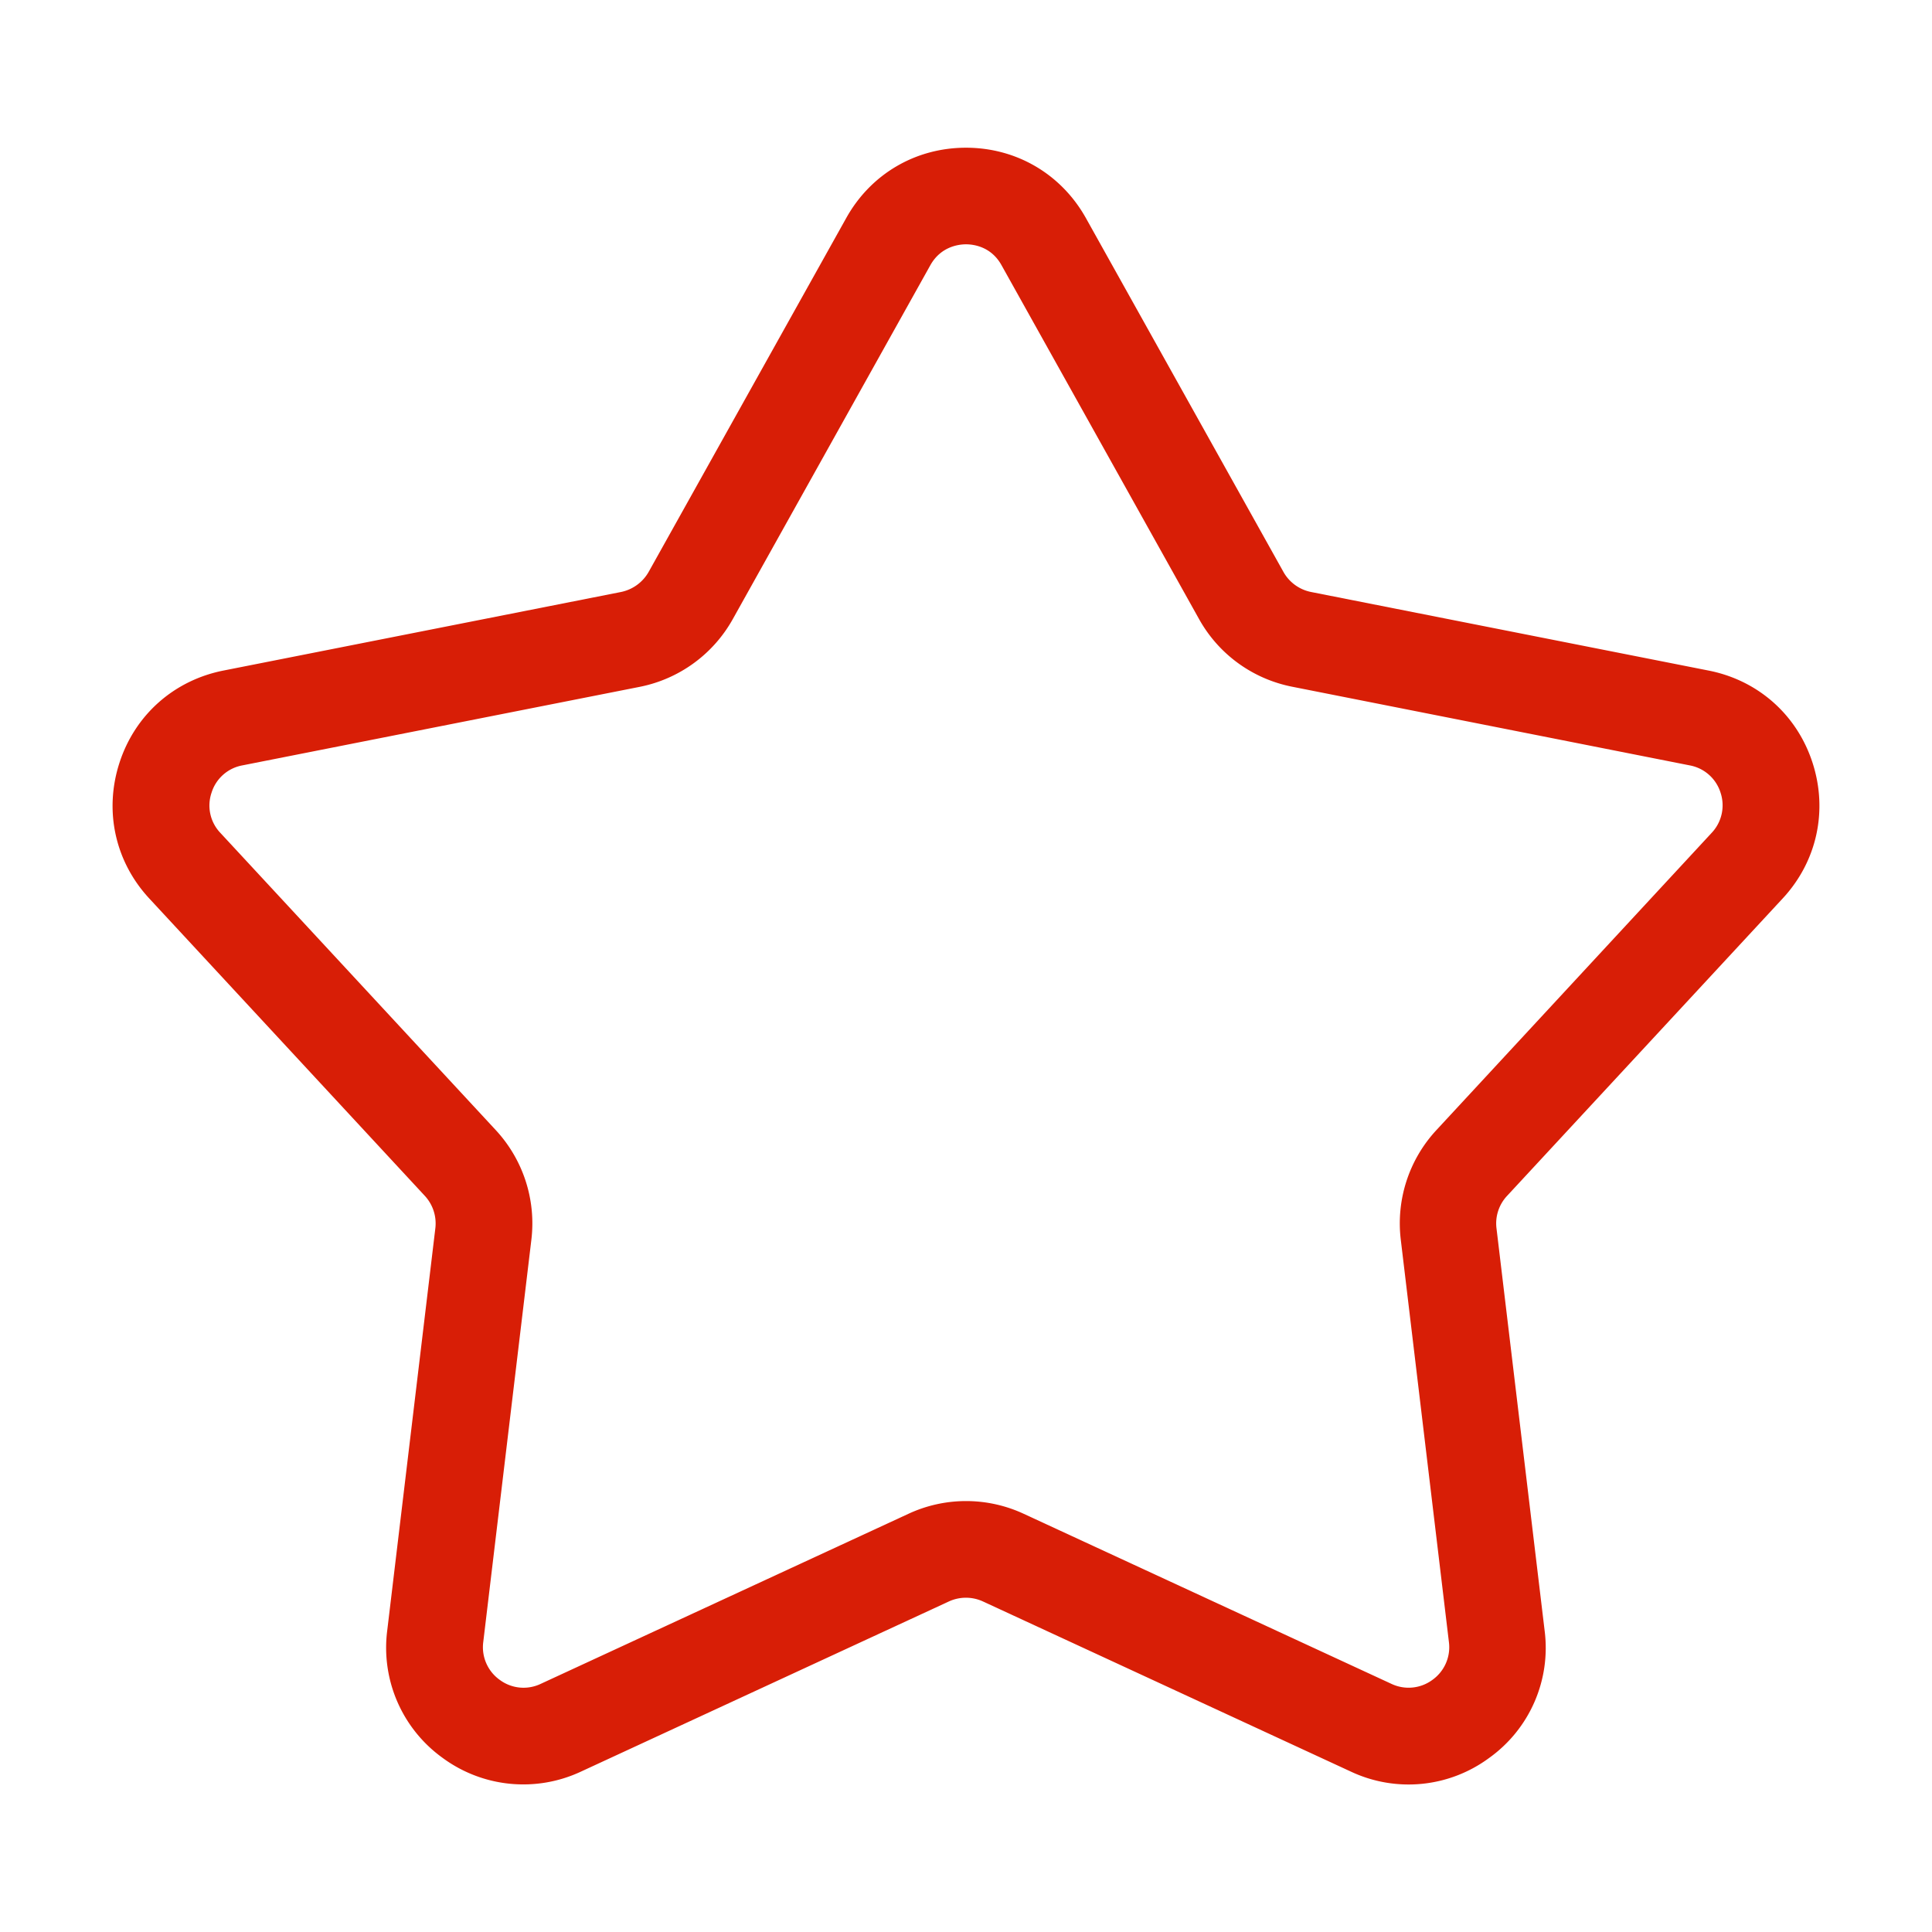 <?xml version="1.0" standalone="no"?><!DOCTYPE svg PUBLIC "-//W3C//DTD SVG 1.1//EN" "http://www.w3.org/Graphics/SVG/1.1/DTD/svg11.dtd"><svg t="1613963689760" class="icon" viewBox="0 0 1024 1024" version="1.1" xmlns="http://www.w3.org/2000/svg" p-id="2781" width="16" height="16" xmlns:xlink="http://www.w3.org/1999/xlink"><defs><style type="text/css"></style></defs><path d="M944.853 476.203c18.176-19.584 24.064-46.507 15.83-71.936s-28.886-43.691-55.083-48.854l-210.688-41.642a21.632 21.632 0 0 1-14.677-10.667L575.53 115.541C562.475 92.245 538.709 78.293 512 78.293s-50.475 13.91-63.488 37.291l-104.704 187.52a21.888 21.888 0 0 1-14.677 10.667L118.4 355.413c-26.197 5.206-46.848 23.467-55.083 48.896s-2.346 52.352 15.83 71.936l146.005 157.568a21.547 21.547 0 0 1 5.59 17.195l-25.515 213.29a71.893 71.893 0 0 0 29.482 67.5 72.107 72.107 0 0 0 73.259 7.167l194.944-90.154a21.632 21.632 0 0 1 18.09 0l194.945 90.154a71.85 71.85 0 0 0 73.258-7.168 71.68 71.68 0 0 0 29.483-67.498L793.173 651.05a21.333 21.333 0 0 1 5.632-17.238l146.048-157.61zM761.344 598.955a72.619 72.619 0 0 0-18.901 58.112l25.514 213.29a21.248 21.248 0 0 1-8.746 20.011 21.248 21.248 0 0 1-21.675 2.133l-194.944-90.154a72.49 72.49 0 0 0-61.099 0L286.55 892.5a21.163 21.163 0 0 1-21.674-2.133 21.248 21.248 0 0 1-8.747-20.01l25.515-213.334a72.704 72.704 0 0 0-18.859-58.027L116.821 441.472a21.035 21.035 0 0 1-4.693-21.333 21.077 21.077 0 0 1 16.299-14.464l210.688-41.643a72.73 72.73 0 0 0 49.322-35.968l104.704-187.563c5.59-9.898 15.062-11.008 18.859-11.008s13.27 1.067 18.816 11.051L635.52 328.107c10.41 18.688 28.416 31.744 49.408 35.882l210.688 41.686a21.12 21.12 0 0 1 16.299 14.421 21.248 21.248 0 0 1-4.694 21.333L761.344 598.955z" fill="#D81E06" p-id="2782"></path></svg>